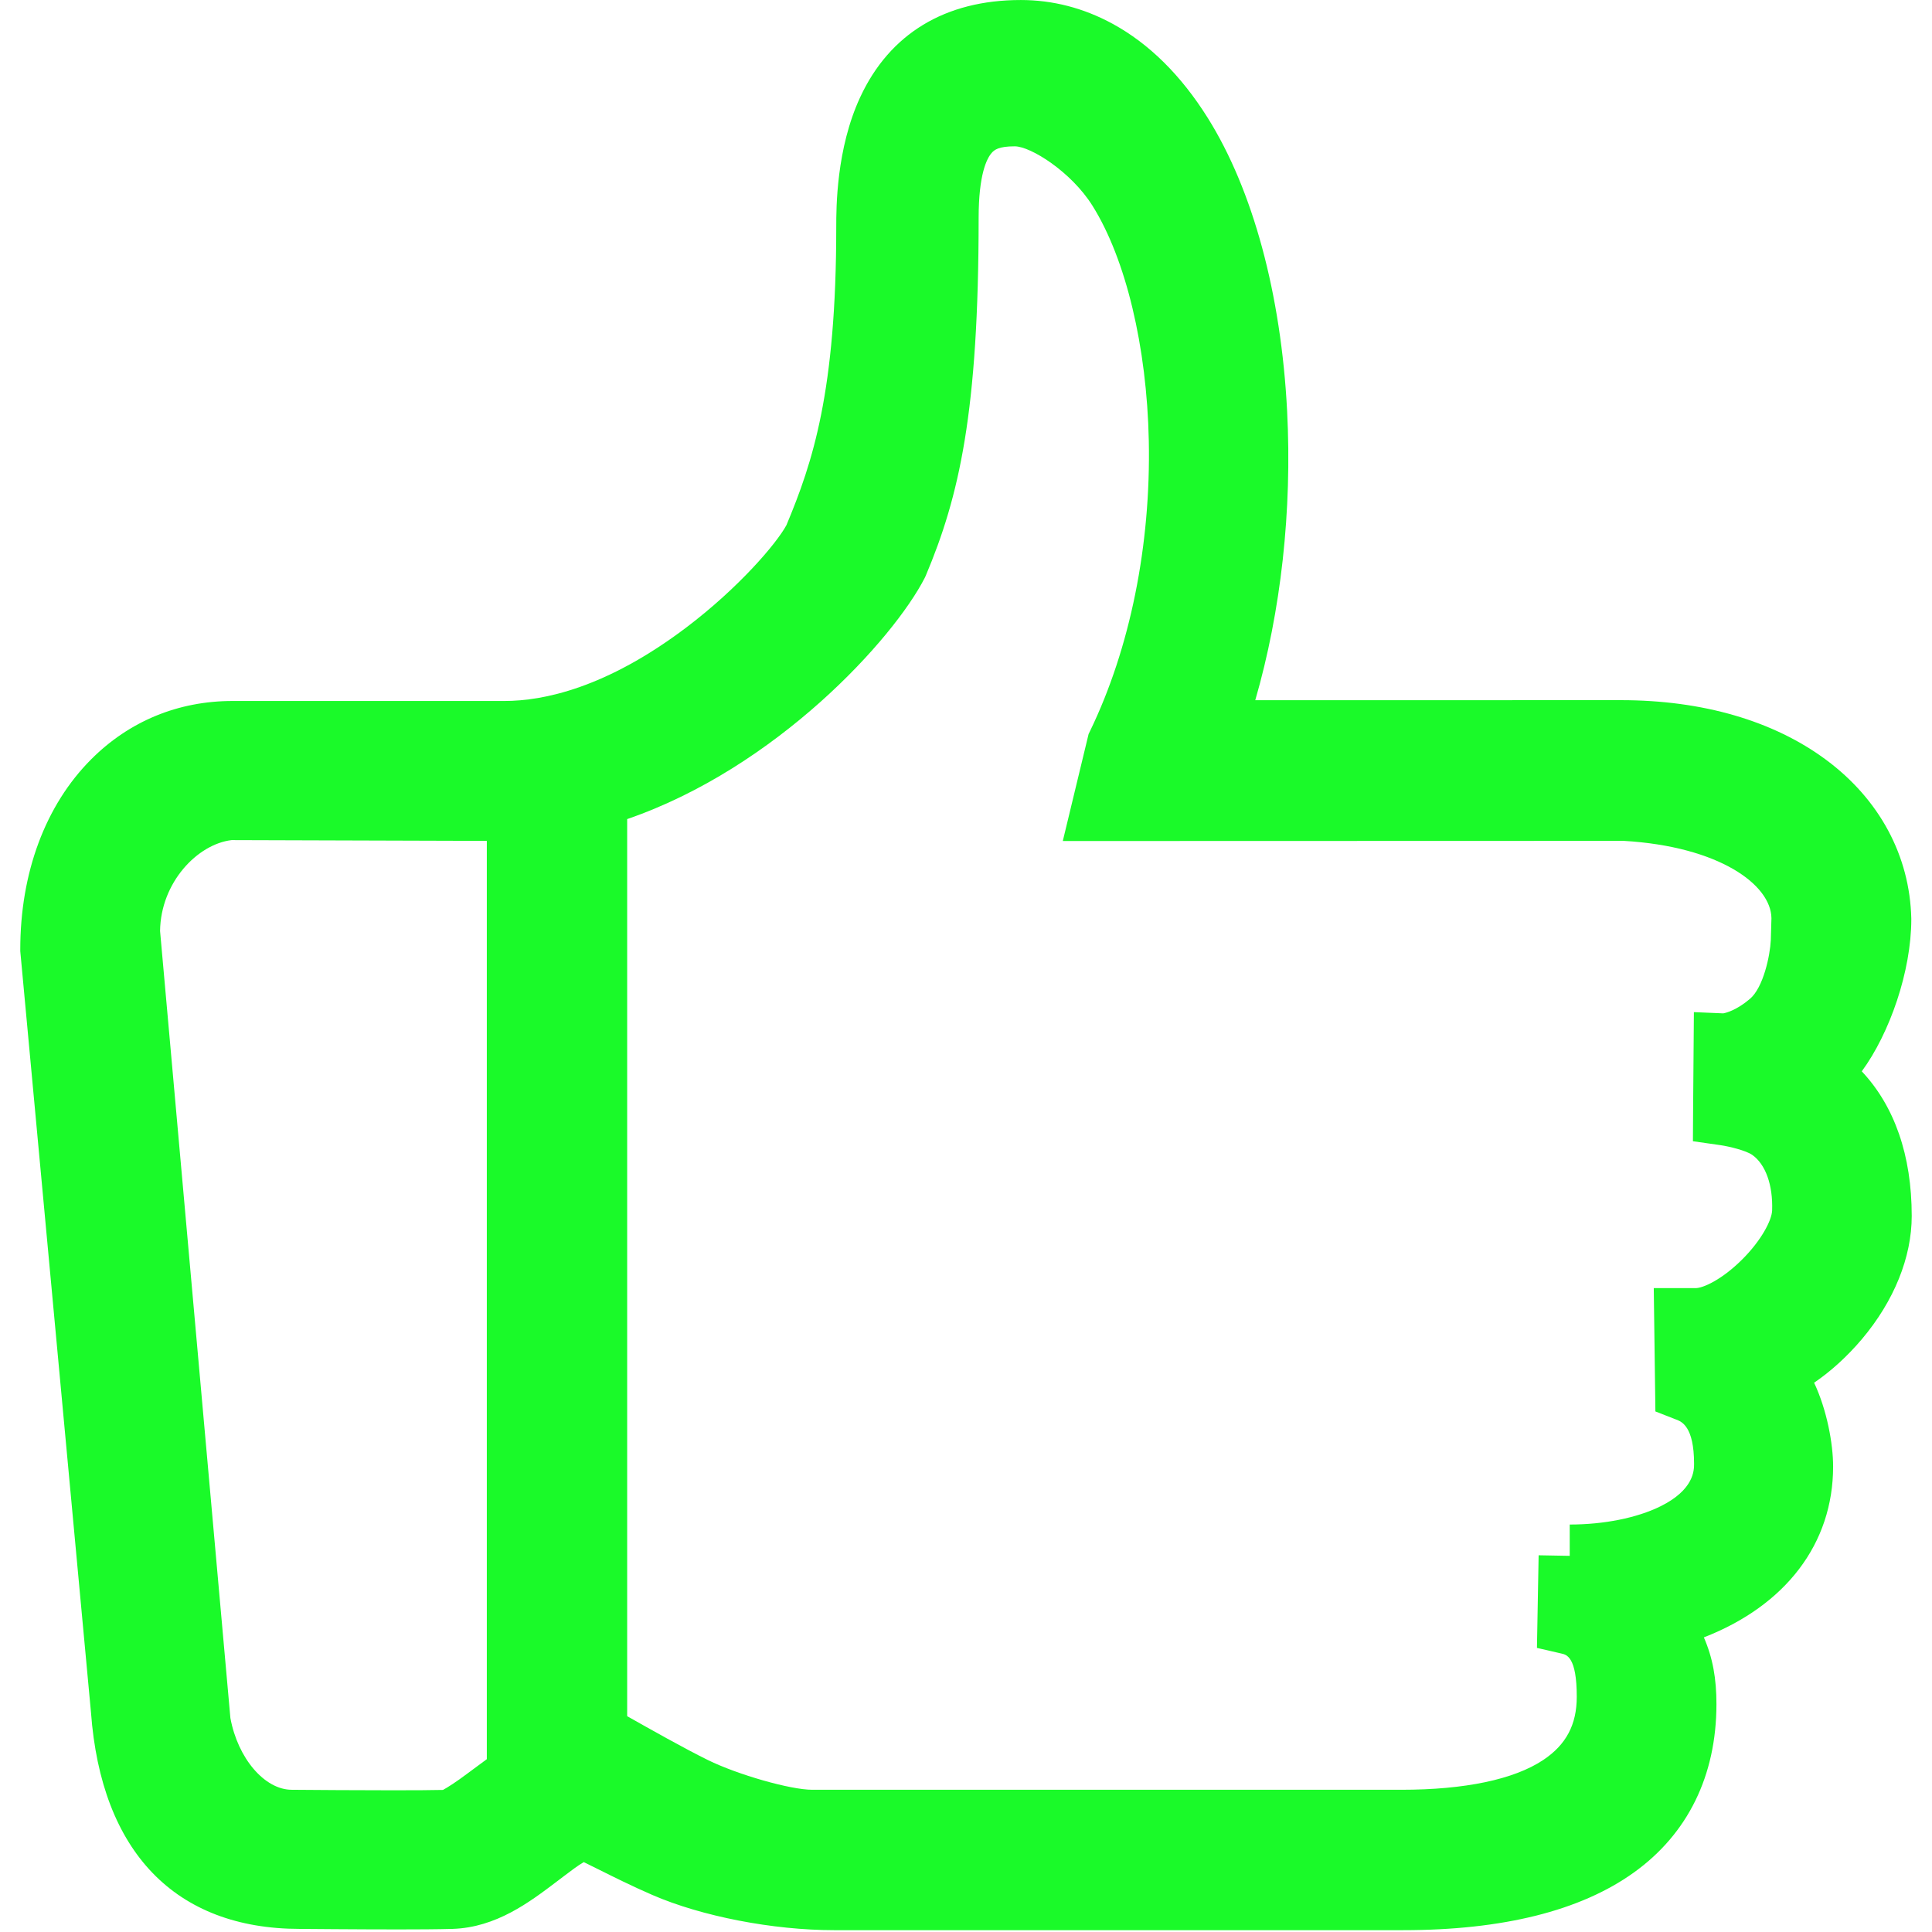 <?xml version="1.0" standalone="no"?><!DOCTYPE svg PUBLIC "-//W3C//DTD SVG 1.1//EN" "http://www.w3.org/Graphics/SVG/1.1/DTD/svg11.dtd"><svg t="1622376774120" class="icon" viewBox="0 0 1024 1024" version="1.1" xmlns="http://www.w3.org/2000/svg" p-id="10841" xmlns:xlink="http://www.w3.org/1999/xlink" width="200" height="200"><defs><style type="text/css"></style></defs><path d="M986.777 567.823c14.824-20.164 26.251-53.122 26.251-80.628l-0.005-0.397c-0.794-33.226-16.846-63.098-45.197-84.11-27.884-20.663-65.459-31.587-108.667-31.587l-193.846 0.036c13.634-47.042 19.598-100.59 16.885-153.312-3.187-61.968-18.131-117.139-42.078-155.352-14.143-22.564-31.095-39.332-50.387-49.846-15.361-8.37-31.742-12.616-48.685-12.616-40.095 0-69.546 17.842-85.168 51.599-12.649 27.335-12.649 58.461-12.649 68.689 0 87.237-12.457 124.689-26.409 158.057-5.289 9.782-25.357 33.245-52.994 54.162-42.611 32.247-75.972 39.018-96.454 39.018l-144.09 0c-28.829 0-54.737 10.681-74.921 30.886-24.298 24.324-37.658 60.186-37.616 100.983l0.001 0.761 37.471 403.396c5.418 73.996 44.717 114.764 110.667 114.798 1.654 0.015 30.608 0.278 52.216 0.278 9.071 0 21.438-0.05 28.841-0.286 23.031-0.741 40.783-14.196 55.047-25.006l3.624-2.747c3.47-2.635 7.959-6.042 10.788-7.636 2.294 1.092 5.394 2.642 8.079 3.985 7.318 3.659 17.341 8.672 28.262 13.41 26.117 11.345 63.95 18.676 96.383 18.676l301.477 0c52.89 0 94.037-10.263 122.299-30.502 28.652-20.521 43.816-51.371 43.851-89.232 0-13.623-1.939-24.568-6.667-35.455 43.295-16.847 68.505-49.619 68.505-90.566 0-12.039-3.257-29.932-10.077-44.407 8.743-5.932 17.575-13.919 25.344-23.122 17.041-20.195 26.414-43.389 26.395-65.297C1013.253 612.426 1004.166 586.322 986.777 567.823zM898.8 682.726l-22.27 0 0.867 65.362 10.402 4.07 0.652 0.25c2.819 1.074 9.422 3.59 9.444 23.429-0.003 3.404-0.013 13.765-17.868 22.568-12.409 6.12-29.919 9.63-48.04 9.63l0 16.597-16.481-0.3-0.891 49.092 13.115 3.02c2.6 0.598 8.008 1.844 7.988 22.899 0 14.764-5.645 25.403-17.764 33.482-15.5 10.333-41.547 15.795-75.327 15.795l-312.101 0c-11.539 0-39.494-7.971-55.395-15.797-12.397-6.097-30.751-16.44-42.717-23.215L332.414 434.134c79.007-27.166 141.153-95.436 157.734-127.88l0.516-1.108c17.754-42.138 28.033-86.674 28.033-189.634 0-23.078 4.313-31.479 6.883-34.435 1.481-1.703 3.772-3.52 12.247-3.52 8.444 0 29.934 13.506 41.185 31.451 17.691 28.22 28.859 74.782 29.876 124.555 1.132 55.39-9.924 110.039-31.13 153.879l-0.776 1.603-13.679 56.714 297.271-0.086c50.69 2.967 78.122 23.268 78.326 41.004l-0.334 11.623c-0.402 8.204-3.941 25.087-11.084 31.146-7.19 6.095-12.739 7.414-14.118 7.66l-15.564-0.656-0.432 53.907-0.084 14.52 14.372 2.05c5.081 0.726 13.845 2.935 17.053 5.18 7.08 4.976 11.026 15.992 10.557 29.445-0.192 5.264-5.723 15.899-15.925 26.043C912.253 678.62 902.405 682.726 898.8 682.726zM258.022 445.686l0 486.713c-3.86 2.816-7.481 5.492-10.454 7.73-5.672 4.275-10.424 7.303-12.769 8.568-5.534 0.125-14.388 0.188-26.392 0.188-19.247 0-41.303-0.161-52.736-0.256l-0.997-0.008c-14.408 0-28.62-16.65-32.558-38.02l-37.278-417.167c0.341-25.792 19.877-46.025 37.907-48.165L258.022 445.686z" p-id="10842" fill="#1afa29"></path></svg>